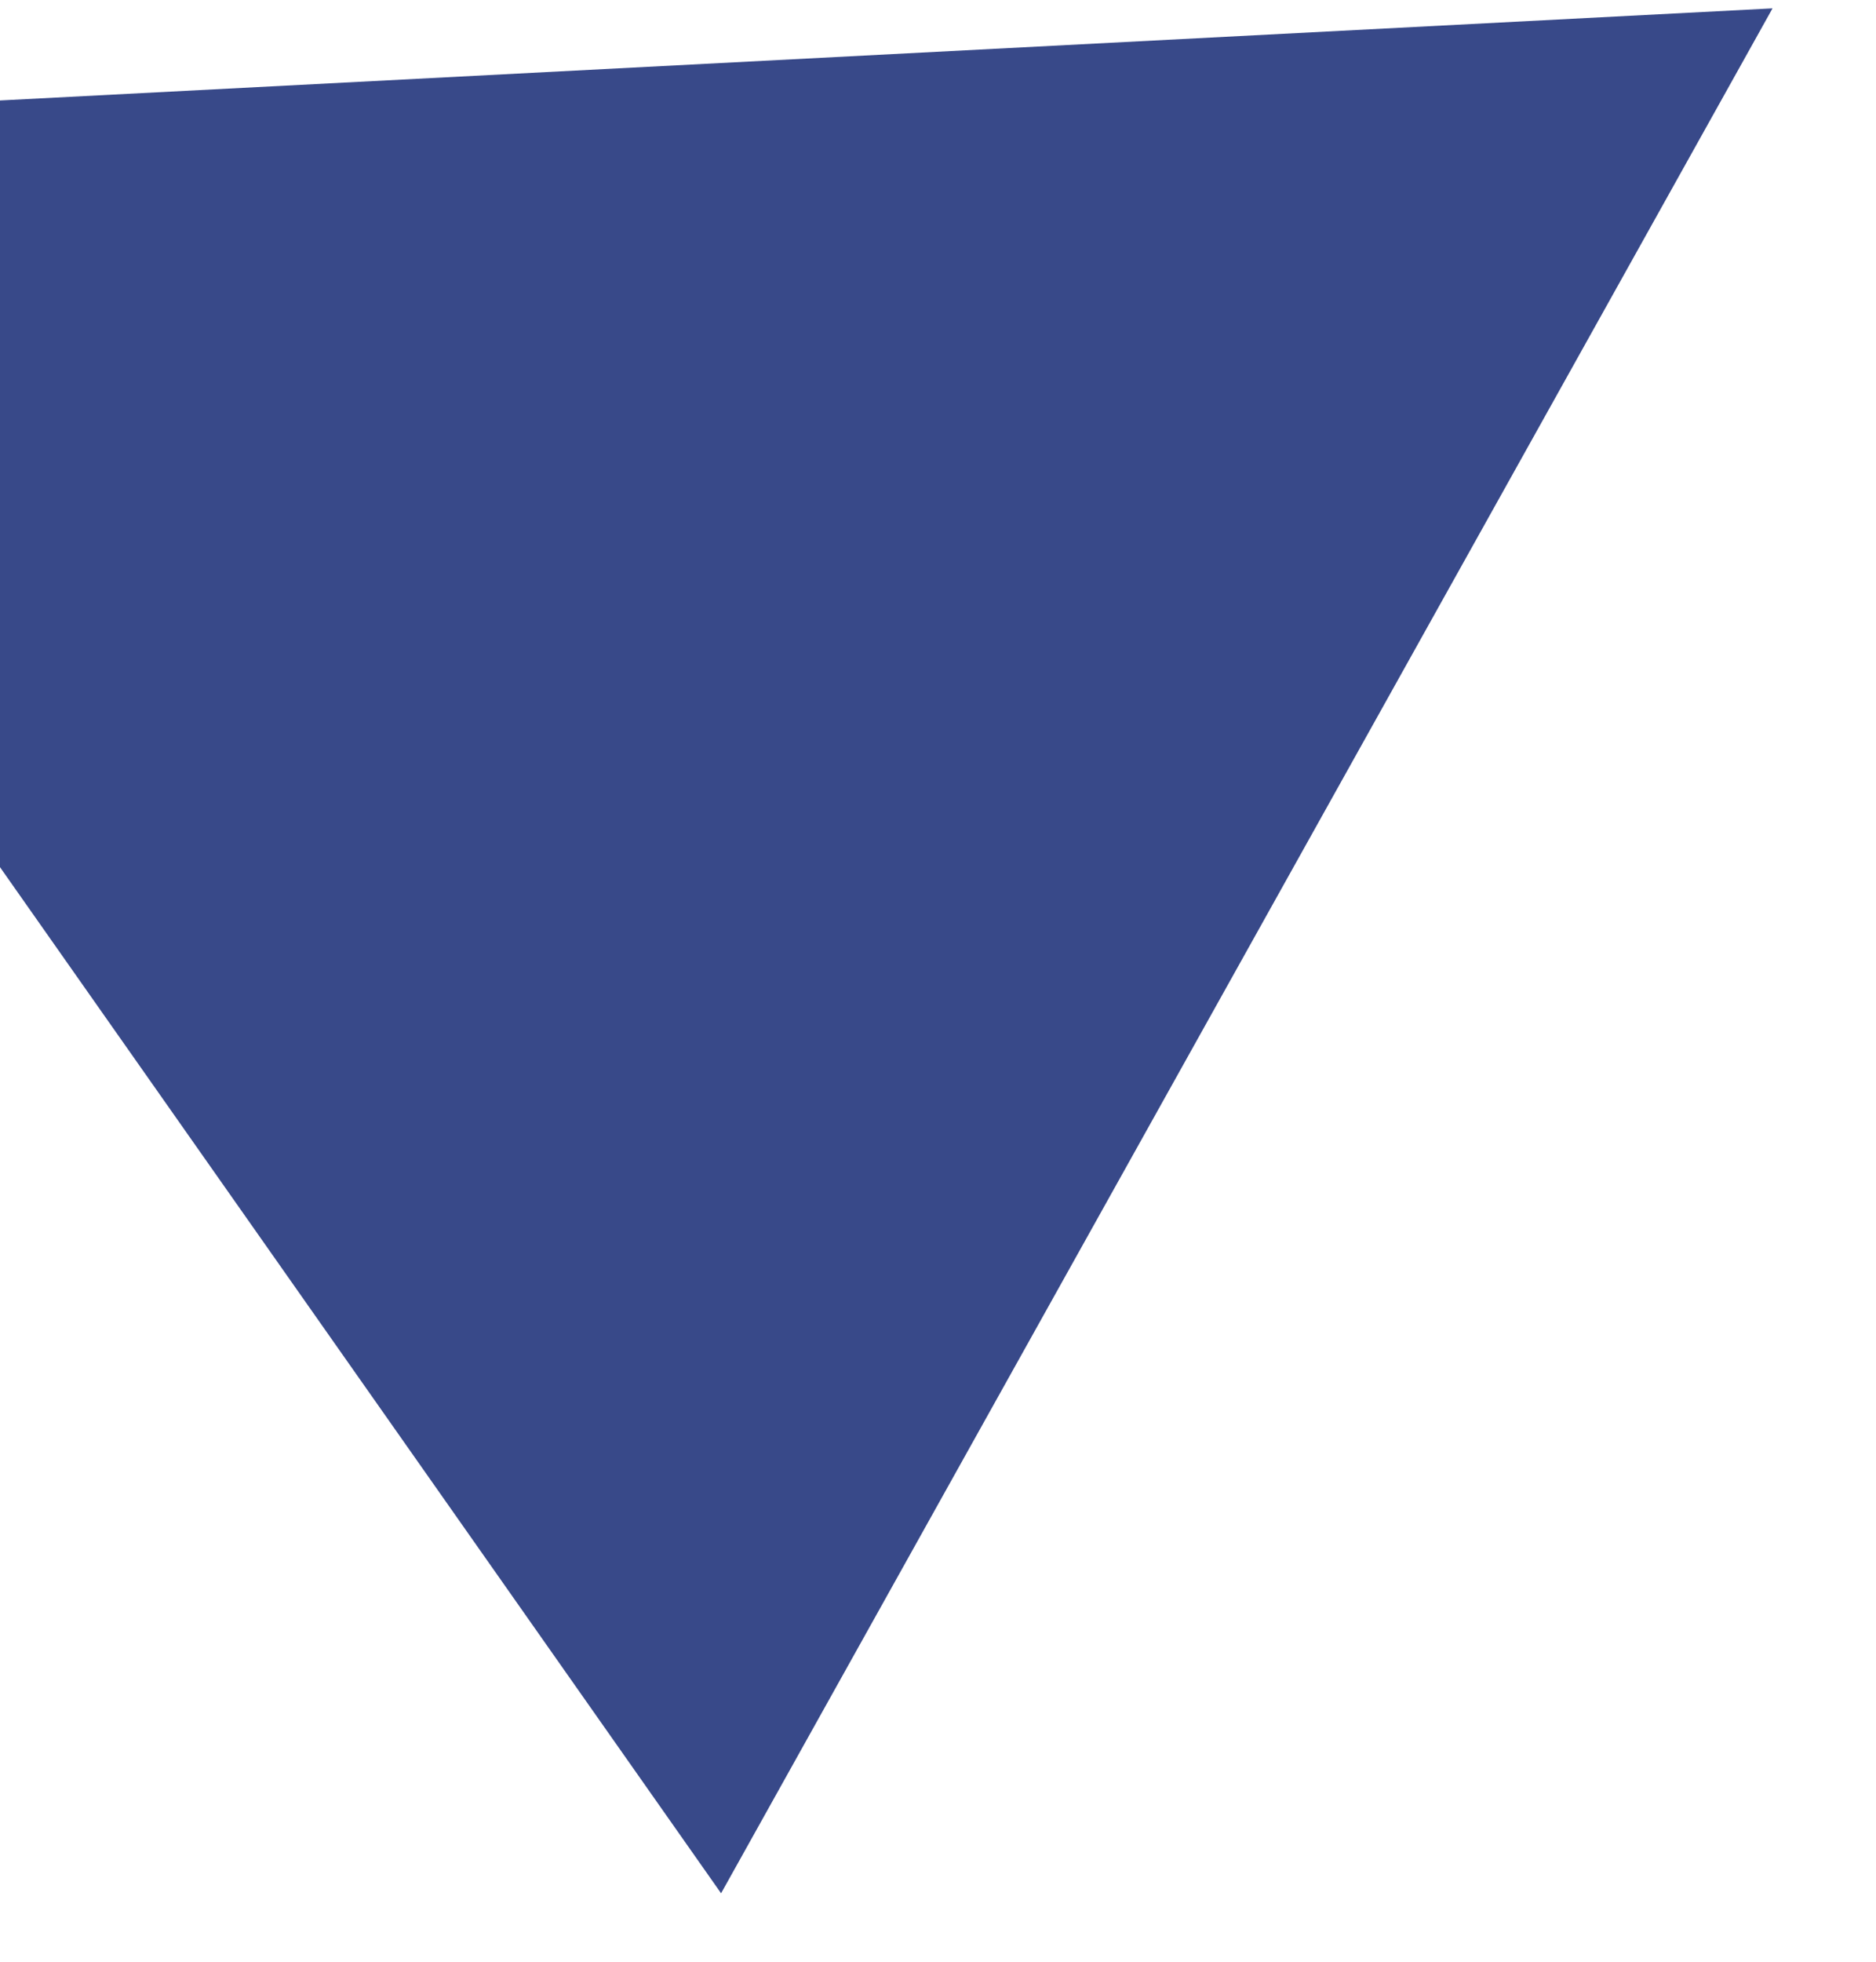 <svg width="177" height="185" viewBox="0 0 177 185" fill="none" xmlns="http://www.w3.org/2000/svg">
<g style="mix-blend-mode:hard-light">
<path d="M68.034 178.522L167.237 0.789L-49.043 12.02L68.034 178.522Z" fill="#384989"/>
</g>
</svg>
